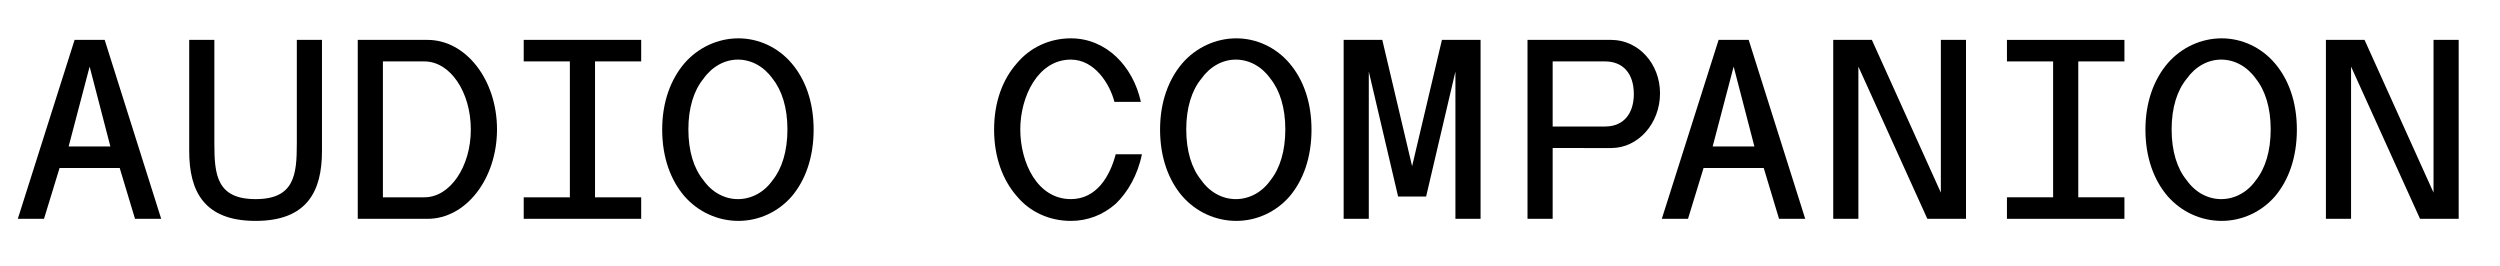 <?xml version="1.0" encoding="utf-8"?>
<!-- Generator: Adobe Illustrator 15.0.0, SVG Export Plug-In  -->
<!DOCTYPE svg PUBLIC "-//W3C//DTD SVG 1.1//EN" "http://www.w3.org/Graphics/SVG/1.1/DTD/svg11.dtd">
<svg version="1.1"
	 xmlns="http://www.w3.org/2000/svg" xmlns:xlink="http://www.w3.org/1999/xlink" xmlns:a="http://ns.adobe.com/AdobeSVGViewerExtensions/3.0/"
	 x="0px" y="0px" width="376px" height="40px" viewBox="-2.678 -5.766 376 40"
	 overflow="visible" enable-background="new -2.678 -5.766 376 40" xml:space="preserve">
<defs>
</defs>
<path d="M17.628,27.145l-2.301-7.644H6.279l-2.34,7.644H0L8.541,0.234h4.524l8.502,26.911H17.628z M7.644,16.264h6.279l-3.12-12.013
	L7.644,16.264z"/>
<path d="M41.964,15.874V0.234h3.783v16.732c0,5.967-2.184,10.491-9.984,10.491s-9.984-4.524-9.984-10.491V0.234h3.783v15.64
	c0,4.68,0.39,8.307,6.201,8.307S41.964,20.554,41.964,15.874z"/>
<path d="M51.128,27.145V0.234H61.62c5.811,0,10.452,6.045,10.452,13.456S67.431,27.145,61.62,27.145H51.128z M61.152,23.908
	c3.861,0,6.981-4.602,6.981-10.179c0-5.694-3.12-10.257-6.981-10.257h-6.24v20.437H61.152z"/>
<path d="M76.089,0.234h17.668v3.237h-6.942v20.437h6.942v3.237H76.089v-3.237h6.942V3.471h-6.942V0.234z"/>
<path d="M100.269,3.744C102.336,1.365,105.3,0,108.381,0c3.042,0,5.967,1.365,7.995,3.744c2.067,2.418,3.315,5.811,3.315,9.984
	c0,4.212-1.248,7.605-3.276,10.023c-2.067,2.379-4.992,3.705-8.034,3.705c-3.081,0-6.045-1.326-8.151-3.744
	c-2.028-2.379-3.315-5.772-3.315-9.984C96.915,9.555,98.202,6.162,100.269,3.744z M103.116,21.334
	c1.287,1.833,3.198,2.847,5.187,2.847c2.028,0,3.939-1.014,5.226-2.847c1.404-1.755,2.223-4.368,2.223-7.645
	c0-3.237-0.819-5.85-2.223-7.605c-1.287-1.833-3.198-2.886-5.226-2.886c-1.989,0-3.9,1.053-5.187,2.886
	c-1.443,1.755-2.262,4.368-2.262,7.605C100.854,16.966,101.673,19.579,103.116,21.334z"/>
<path d="M158.379,24.181c3.822,0,5.851-3.354,6.747-6.747h3.939c-0.624,3.12-2.145,5.733-3.939,7.449
	c-1.911,1.677-4.212,2.574-6.747,2.574c-3.198,0-6.162-1.326-8.151-3.744c-2.067-2.379-3.393-5.772-3.393-9.984
	c0-4.173,1.287-7.566,3.432-9.984C152.256,1.365,155.181,0,158.379,0c5.344,0,9.36,4.212,10.53,9.555h-3.978
	c-0.663-2.613-2.926-6.357-6.553-6.357c-4.953,0-7.605,5.577-7.605,10.491C150.774,18.721,153.348,24.181,158.379,24.181z"/>
<path d="M175.149,3.744C177.217,1.365,180.181,0,183.262,0c3.042,0,5.967,1.365,7.995,3.744c2.067,2.418,3.315,5.811,3.315,9.984
	c0,4.212-1.248,7.605-3.276,10.023c-2.067,2.379-4.992,3.705-8.034,3.705c-3.081,0-6.045-1.326-8.151-3.744
	c-2.028-2.379-3.315-5.772-3.315-9.984C171.795,9.555,173.082,6.162,175.149,3.744z M177.996,21.334
	c1.287,1.833,3.198,2.847,5.188,2.847c2.028,0,3.939-1.014,5.227-2.847c1.403-1.755,2.223-4.368,2.223-7.645
	c0-3.237-0.819-5.85-2.223-7.605c-1.287-1.833-3.198-2.886-5.227-2.886c-1.989,0-3.9,1.053-5.188,2.886
	c-1.442,1.755-2.262,4.368-2.262,7.605C175.734,16.966,176.554,19.579,177.996,21.334z"/>
<path d="M203.189,4.992v22.153h-3.783V0.234h5.812l4.485,18.994l4.485-18.994H220v26.911h-3.783V4.992l-4.407,18.799h-4.213
	L203.189,4.992z"/>
<path d="M230.842,16.498v10.647h-3.783V0.234h12.598c4.056,0,7.332,3.549,7.332,8.035c0,4.524-3.276,8.229-7.332,8.229H230.842z
	 M230.842,13.261h7.878c2.964,0,4.329-2.146,4.329-4.875c0-3.159-1.677-4.914-4.329-4.914h-7.878V13.261z"/>
<path d="M264.889,27.145l-2.301-7.644h-9.049l-2.34,7.644h-3.94l8.542-26.911h4.523l8.504,26.911H264.889z M254.905,16.264h6.279
	l-3.121-12.013L254.905,16.264z"/>
<path d="M293.008,0.234v26.911h-5.812L276.823,4.251v22.894h-3.783V0.234h5.811l10.375,22.972V0.234H293.008z"/>
<path d="M299.168,0.234h17.668v3.237h-6.941v20.437h6.941v3.237h-17.668v-3.237h6.943V3.471h-6.943V0.234z"/>
<path d="M323.348,3.744C325.417,1.365,328.379,0,331.461,0c3.041,0,5.967,1.365,7.994,3.744c2.068,2.418,3.316,5.811,3.316,9.984
	c0,4.212-1.248,7.605-3.277,10.023c-2.066,2.379-4.992,3.705-8.033,3.705c-3.082,0-6.045-1.326-8.152-3.744
	c-2.027-2.379-3.314-5.772-3.314-9.984C319.995,9.555,321.282,6.162,323.348,3.744z M326.196,21.334
	c1.287,1.833,3.197,2.847,5.188,2.847c2.027,0,3.939-1.014,5.227-2.847c1.402-1.755,2.223-4.368,2.223-7.645
	c0-3.237-0.82-5.85-2.223-7.605c-1.287-1.833-3.199-2.886-5.227-2.886c-1.99,0-3.9,1.053-5.188,2.886
	c-1.443,1.755-2.262,4.368-2.262,7.605C323.934,16.966,324.752,19.579,326.196,21.334z"/>
<path d="M367.108,0.234v26.911h-5.812L350.922,4.251v22.894h-3.783V0.234h5.811l10.375,22.972V0.234H367.108z"/>
</svg>
